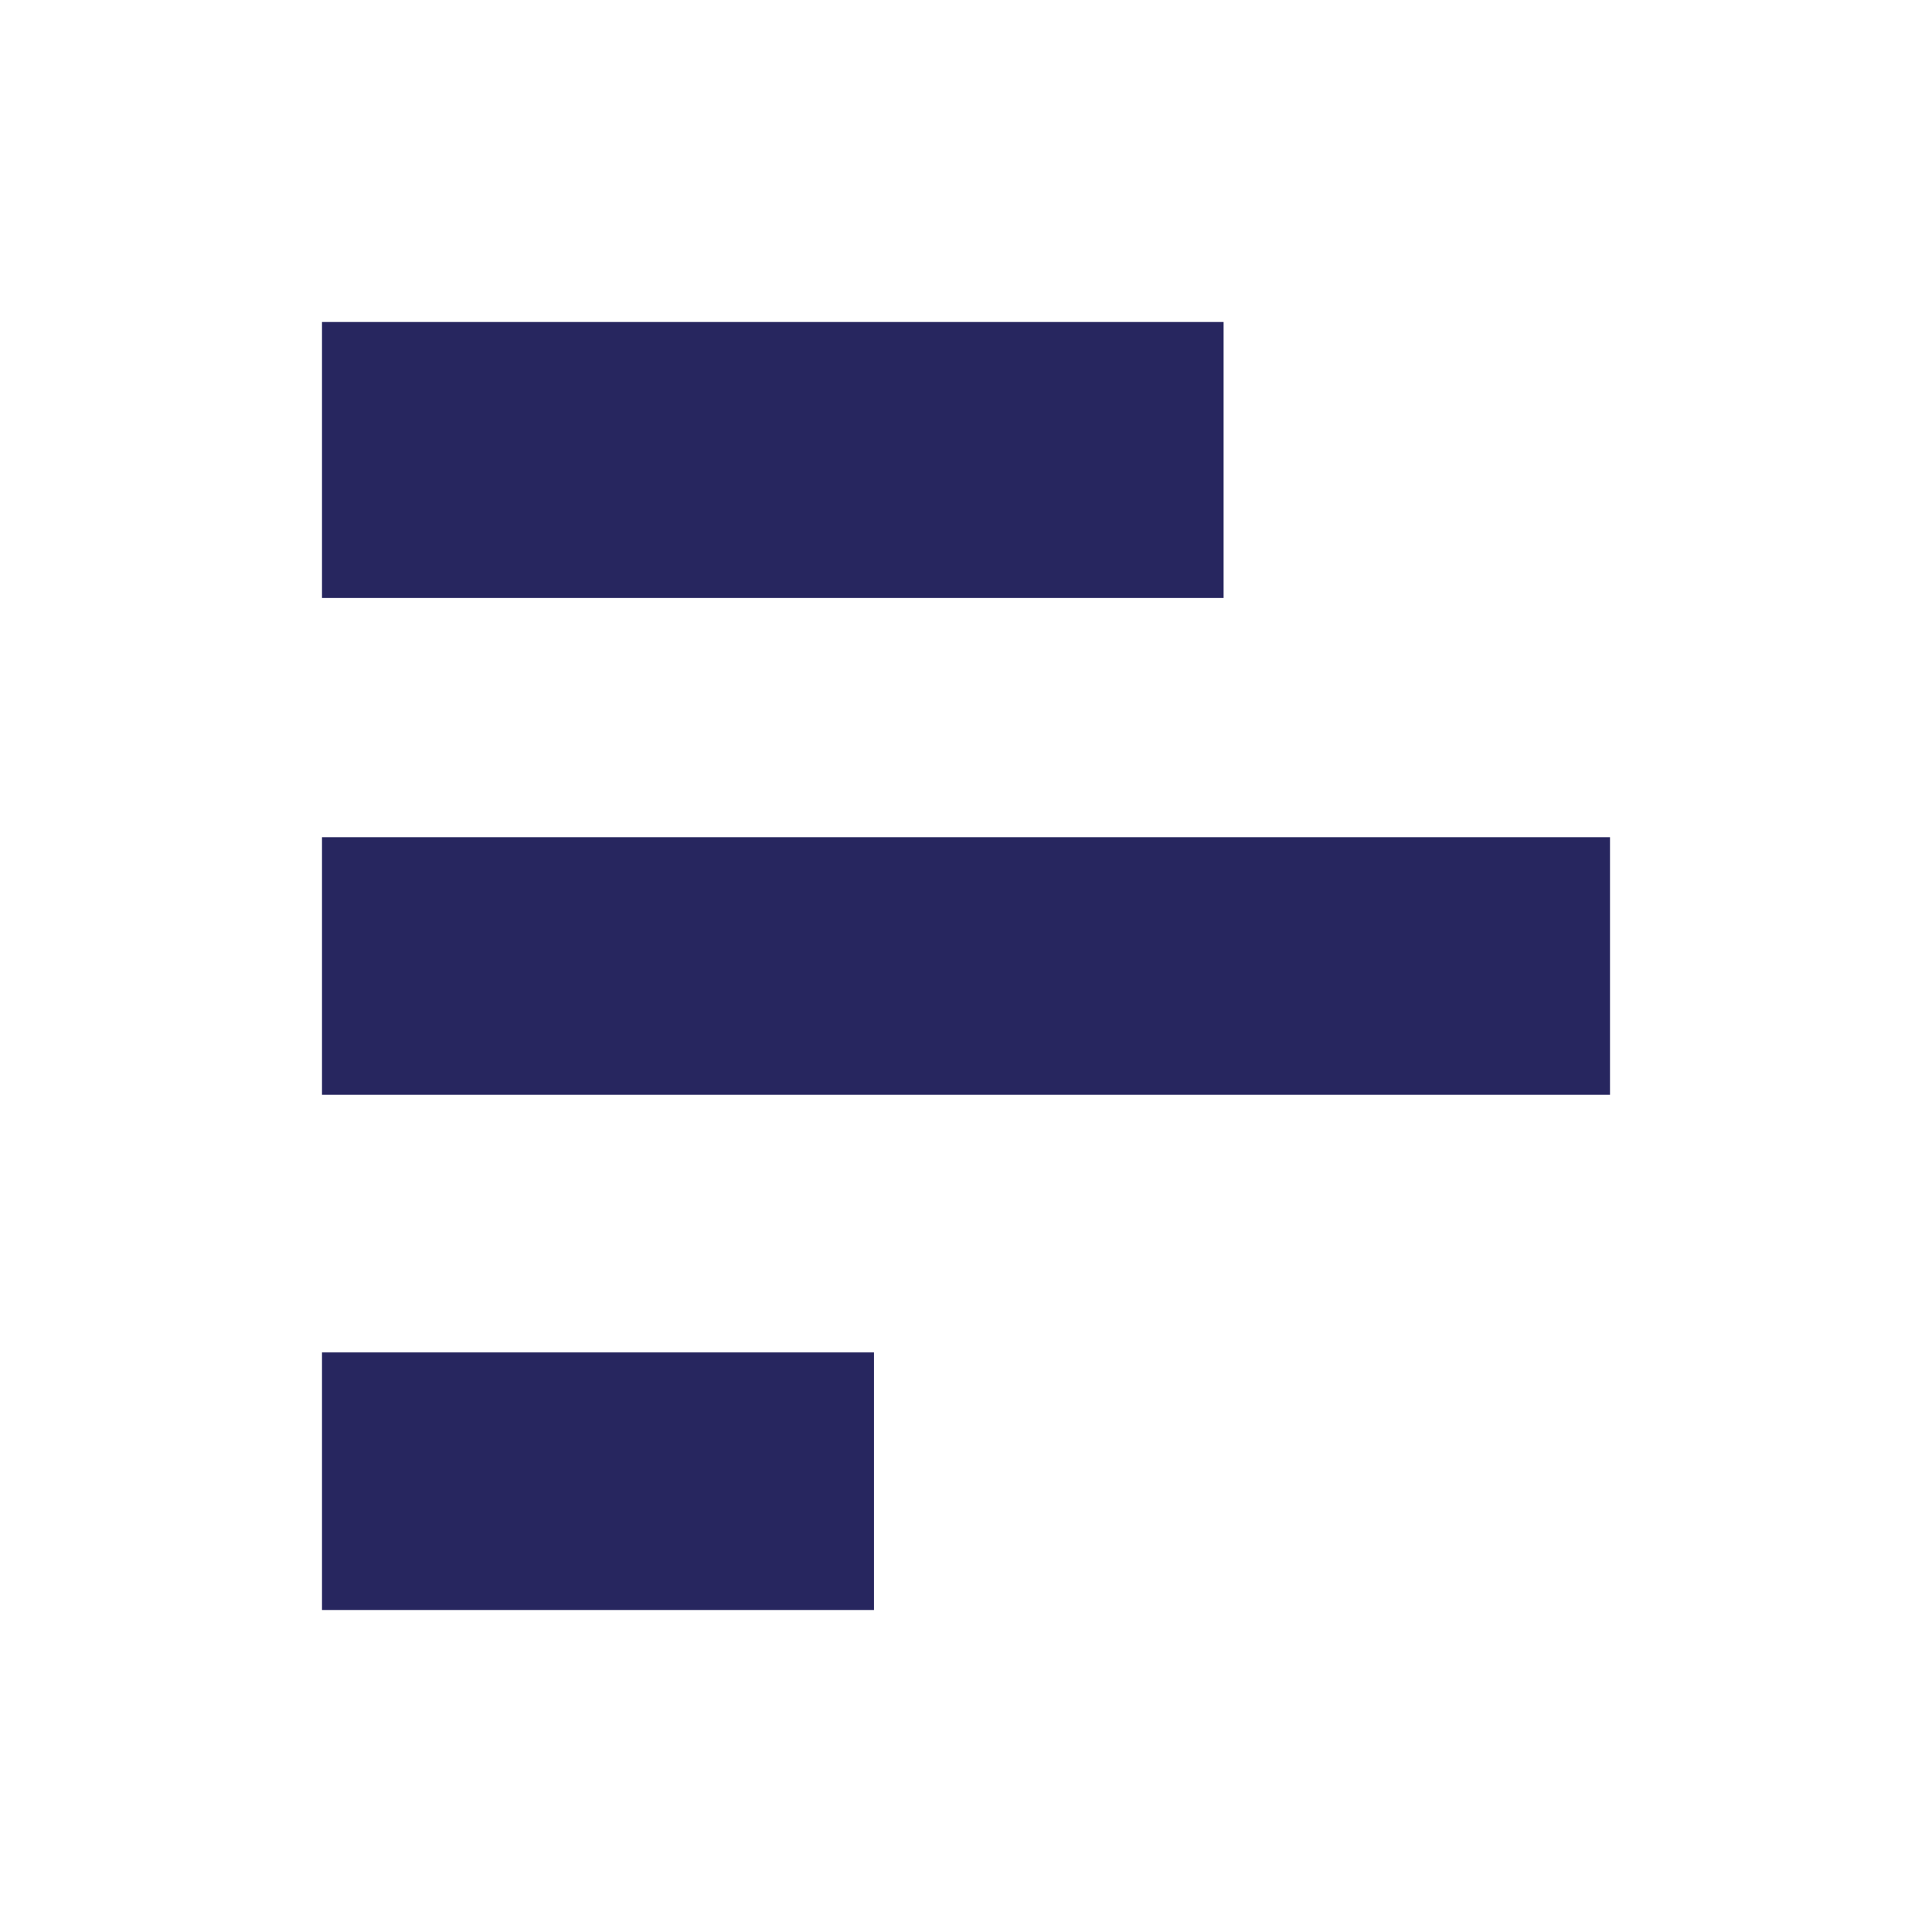 <svg id="Results_by_Candidates_1_" xmlns="http://www.w3.org/2000/svg" width="30" height="30" viewBox="0 0 30 30">
  <g id="bar_chart-24px">
    <path id="Path_6821" data-name="Path 6821" d="M0,0H30V30H0Z" fill="none"/>
    <path id="Path_6822" data-name="Path 6822" d="M5,11H9.286V25H5Zm8-6h4V25H13Zm8,11.429h4V25H21Z" transform="rotate(90 15 15 )" fill="#27265F"/>
  </g>
</svg>
